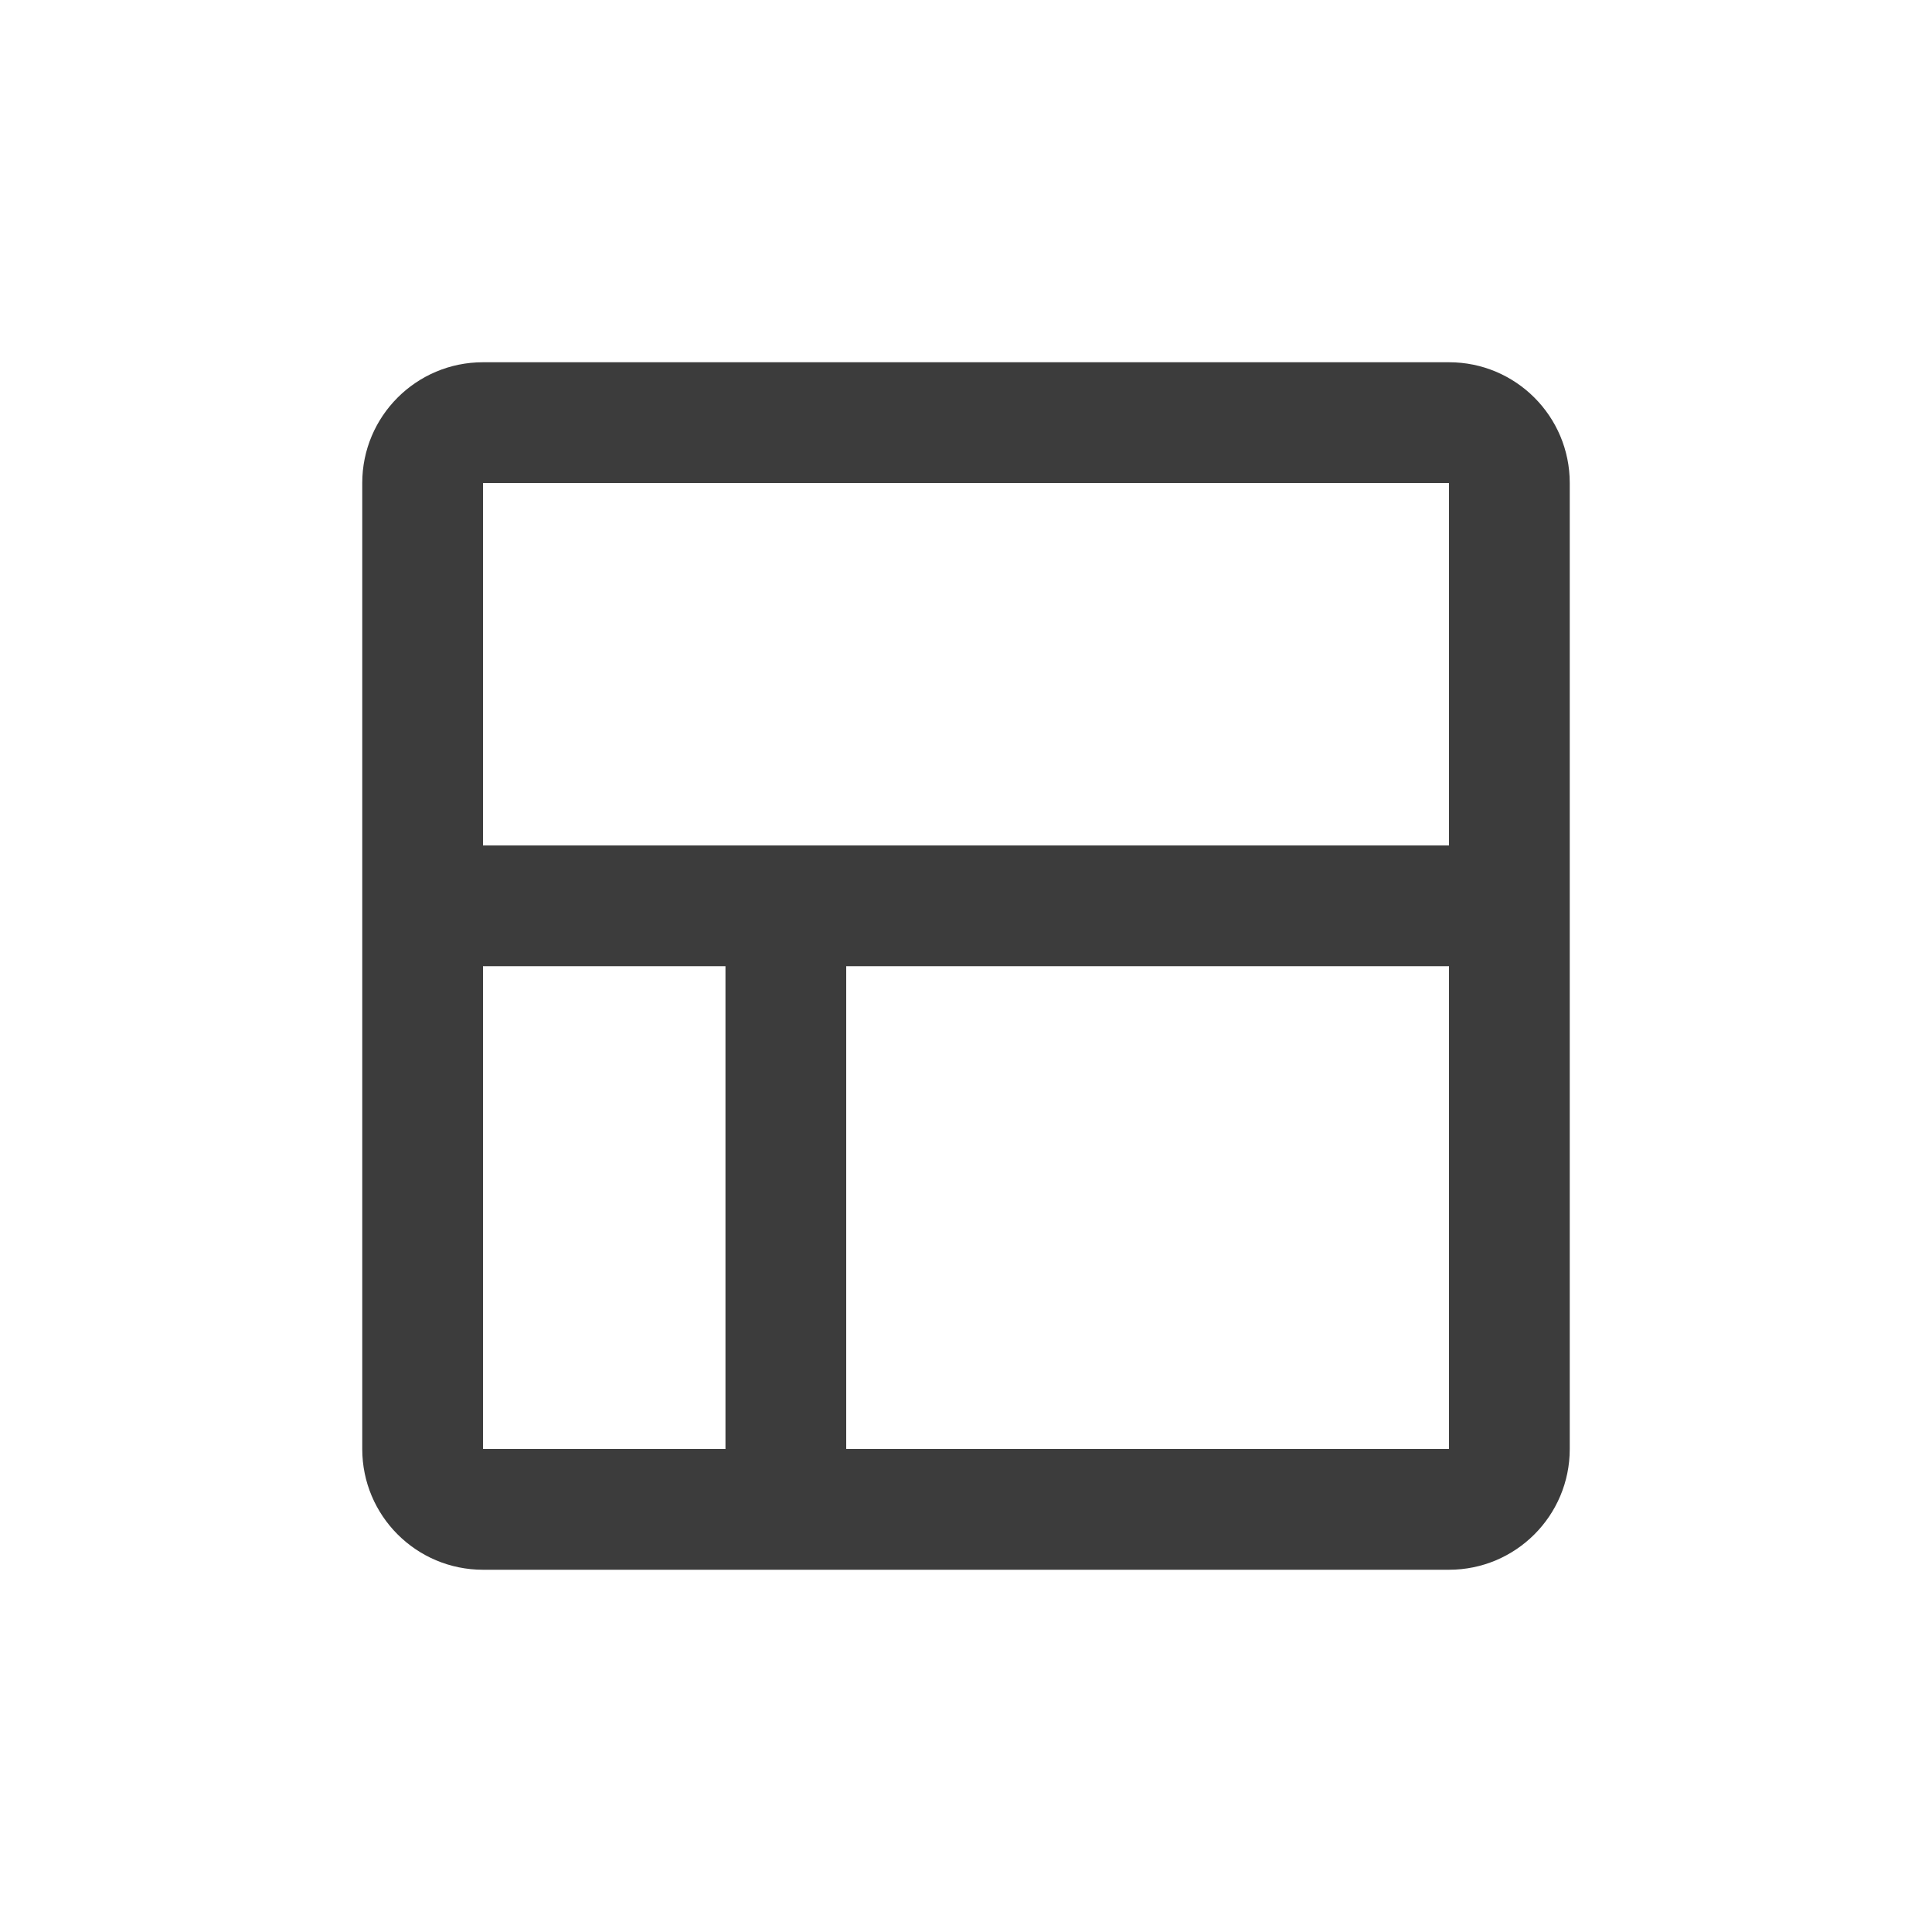 <svg width="32" height="32" viewBox="0 0 32 32" fill="none" xmlns="http://www.w3.org/2000/svg">
<path fill-rule="evenodd" clip-rule="evenodd" d="M12.016 16.003H8V24H12.016V16.003ZM14.016 16.003V24H24V16.003H14.016ZM24 14.003H8V8H24V14.003ZM8 6C6.895 6 6 6.895 6 8V24C6 25.105 6.895 26 8 26H24C25.105 26 26 25.105 26 24V8C26 6.895 25.105 6 24 6H8Z" fill="#3C3C3C"/>
</svg>
